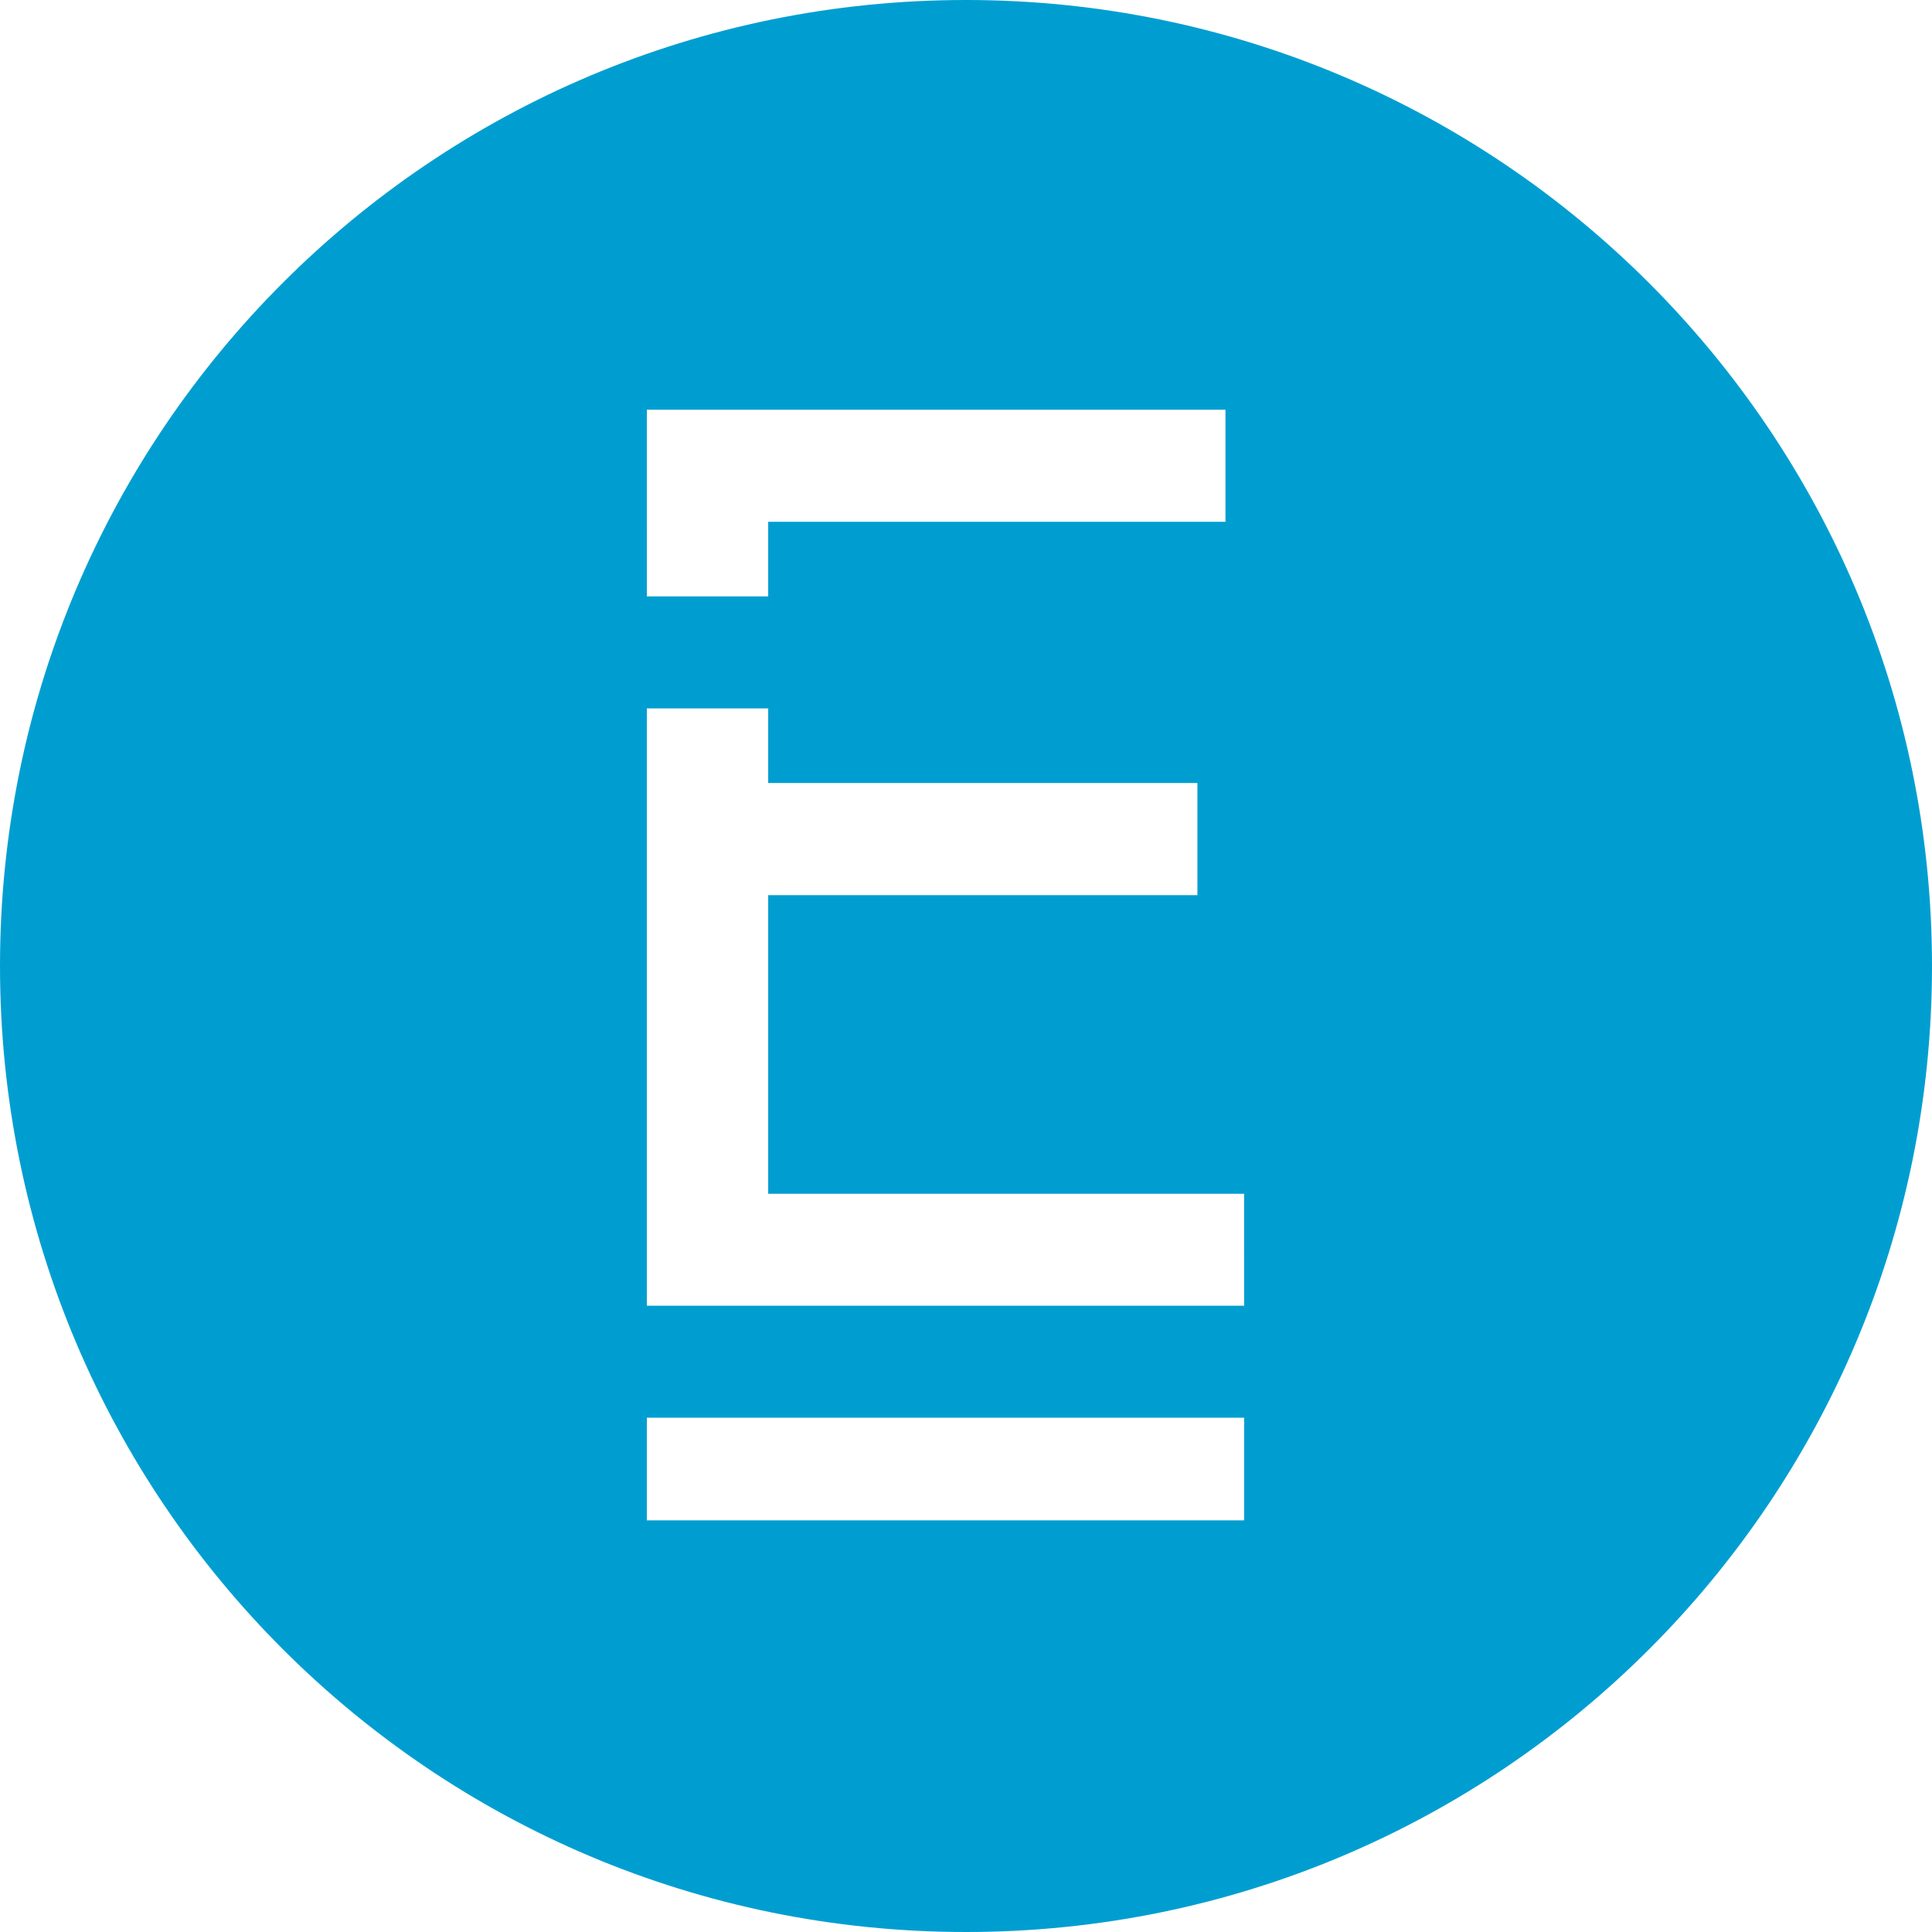<svg xmlns="http://www.w3.org/2000/svg" width="60" height="60"><path d="M38.638 40.55h-18.55V22h3.769v2.317h13.33V27.8h-13.33v9.274h14.78zm0 6.666h-18.55v-3.187h18.55Zm-18.55-34.491h17.97v3.48H23.857v2.317h-3.768ZM30 0C13.421 0 0 13.421 0 30s13.421 30 30 30 30-13.421 30-30S46.55 0 30 0" style="fill:#009ed0;stroke-width:2.048"/></svg>